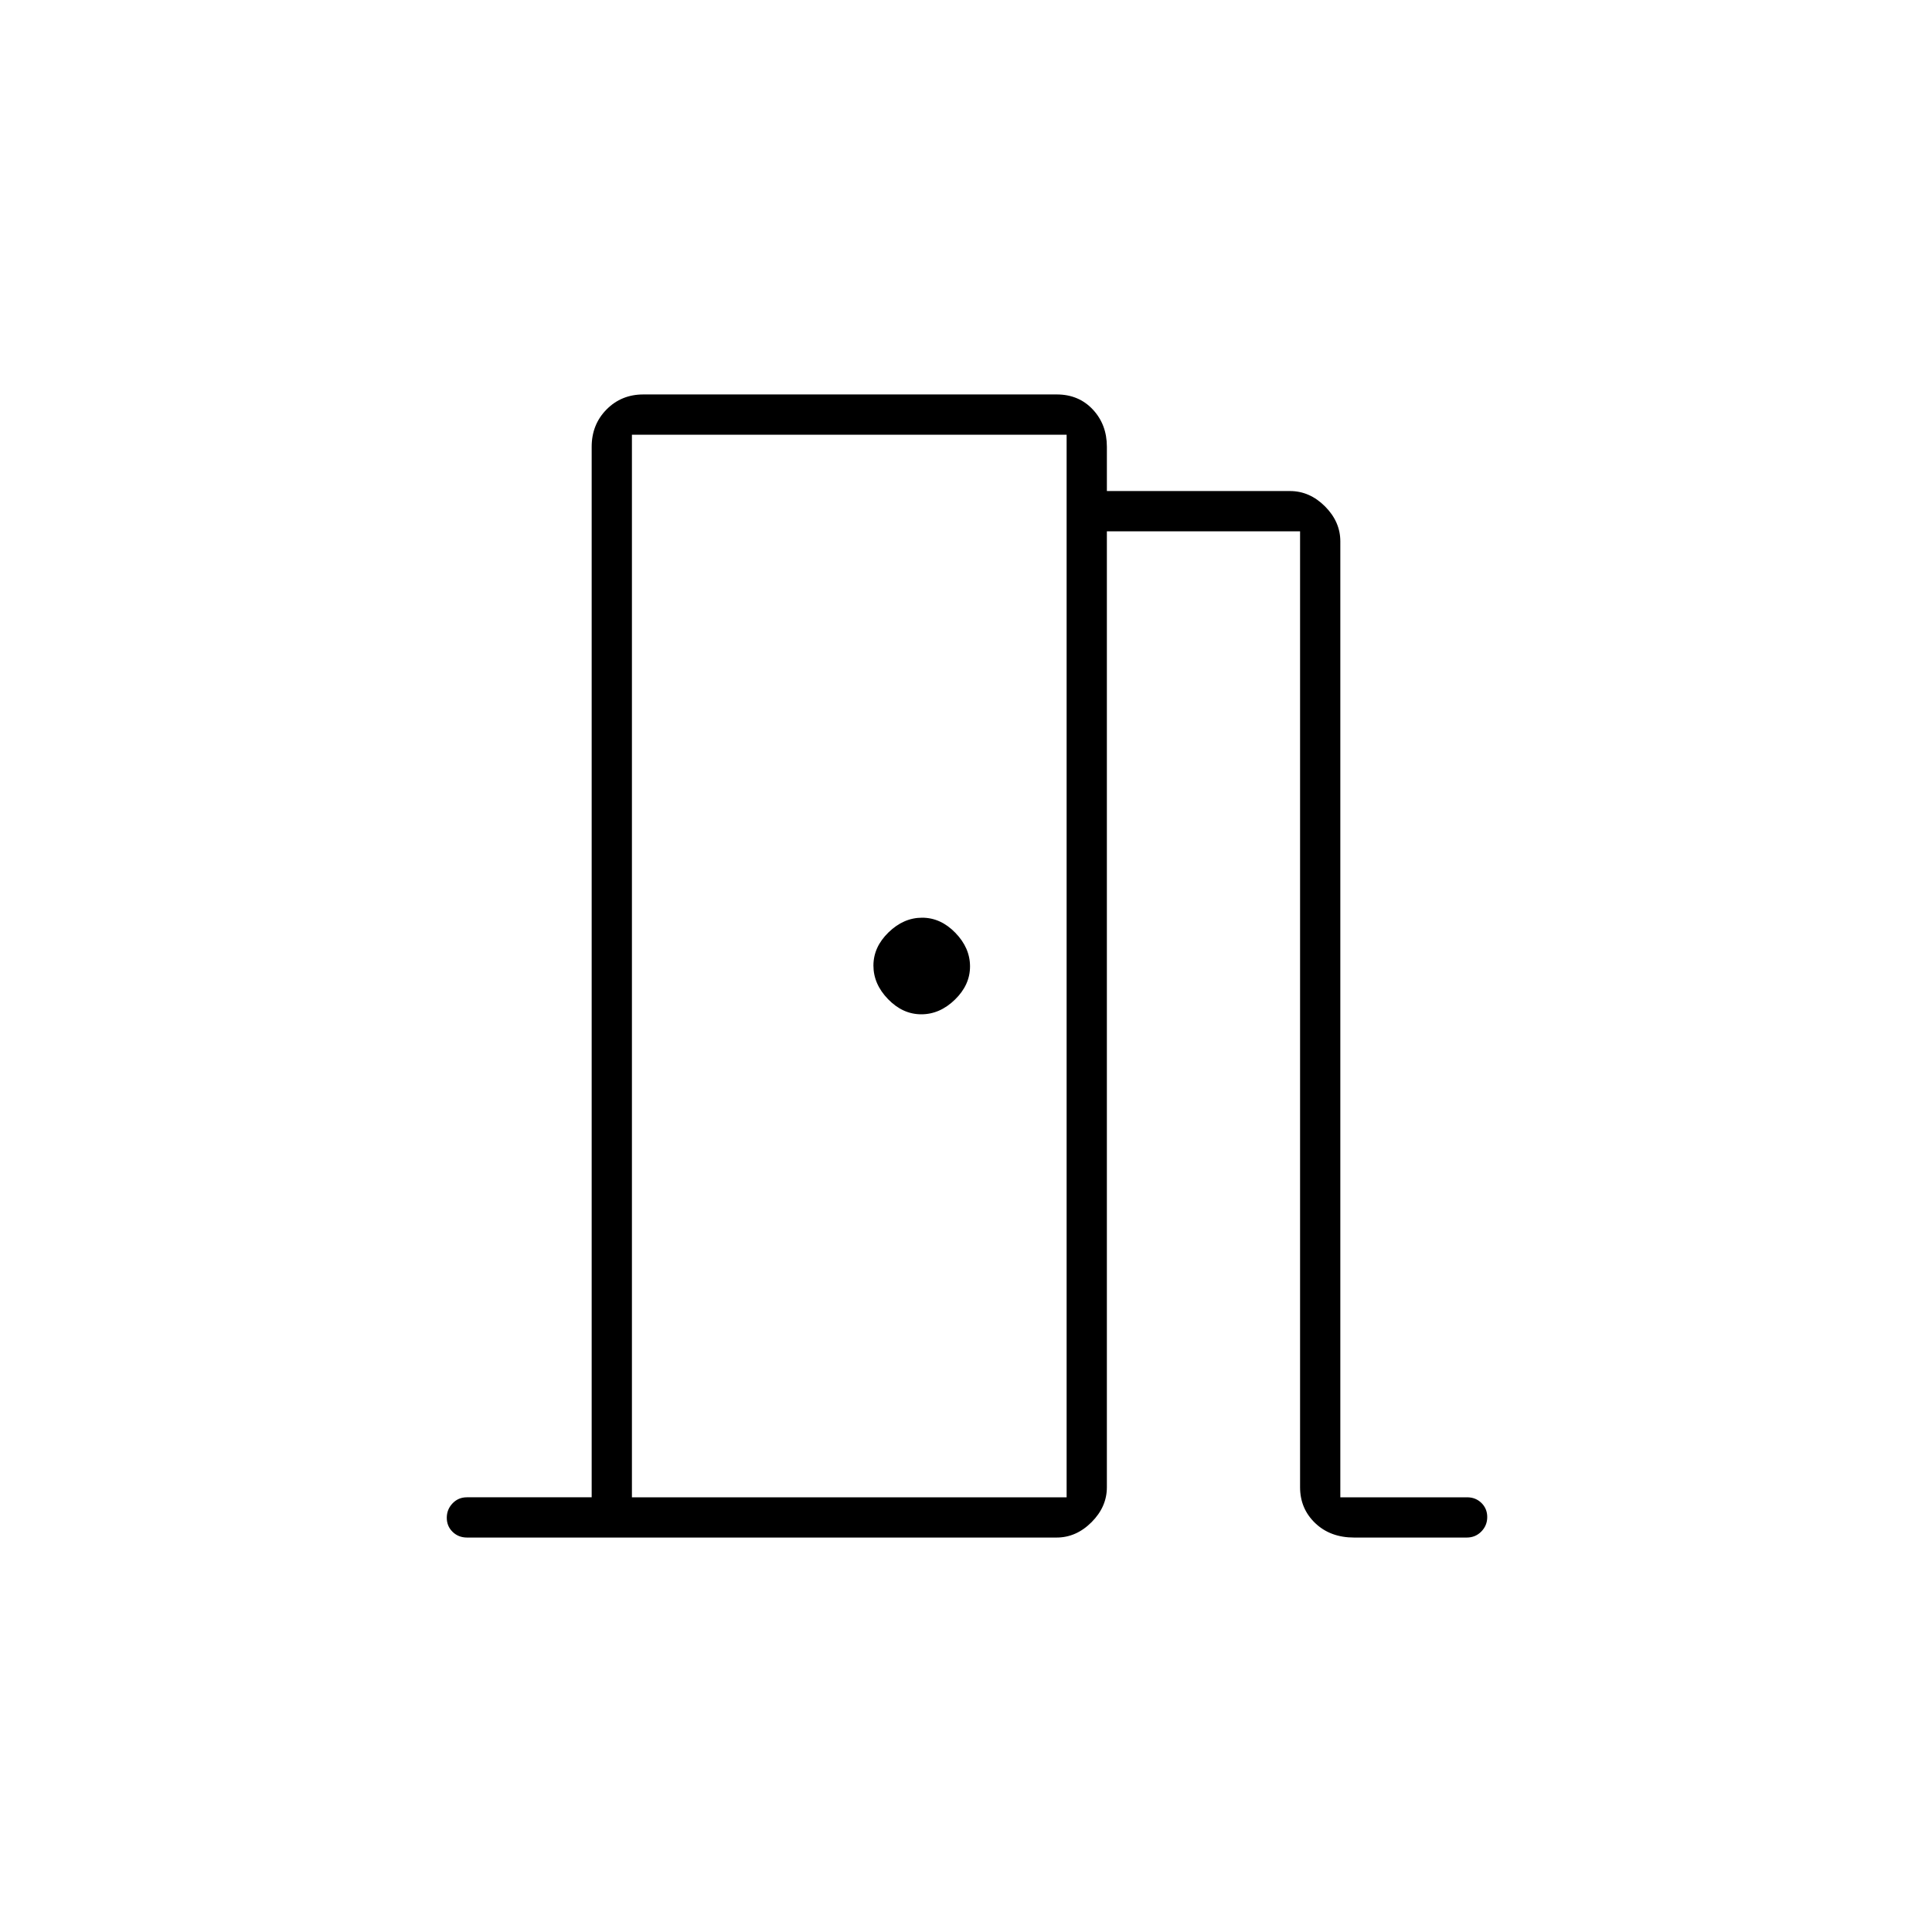 <svg xmlns="http://www.w3.org/2000/svg" height="20" viewBox="0 -960 960 960" width="20"><path d="M232.09-196q-4.29 0-7.19-2.82-2.9-2.83-2.9-7 0-4.18 2.88-7.18 2.87-3 7.12-3h62v-522q0-11.05 7.38-18.53 7.38-7.47 18.3-7.47h205.41q10.91 0 17.91 7.47 7 7.48 7 18.53v22h91q9.75 0 17.38 7.62Q666-700.75 666-691v475h63q4.25 0 7.13 2.82 2.87 2.83 2.87 7 0 4.18-2.93 7.18-2.94 3-7.27 3h-55.92q-11.88 0-19.38-7.19-7.5-7.19-7.5-17.81v-475h-96v475q0 9.75-7.62 17.37Q534.75-196 525-196H232.09ZM314-744v528-528Zm168 264.21q0-9.21-7.29-16.71t-16.5-7.5q-9.21 0-16.71 7.29t-7.5 16.5q0 9.21 7.29 16.71t16.5 7.5q9.21 0 16.71-7.29t7.5-16.5ZM314-216h216v-528H314v528Z"/></svg>